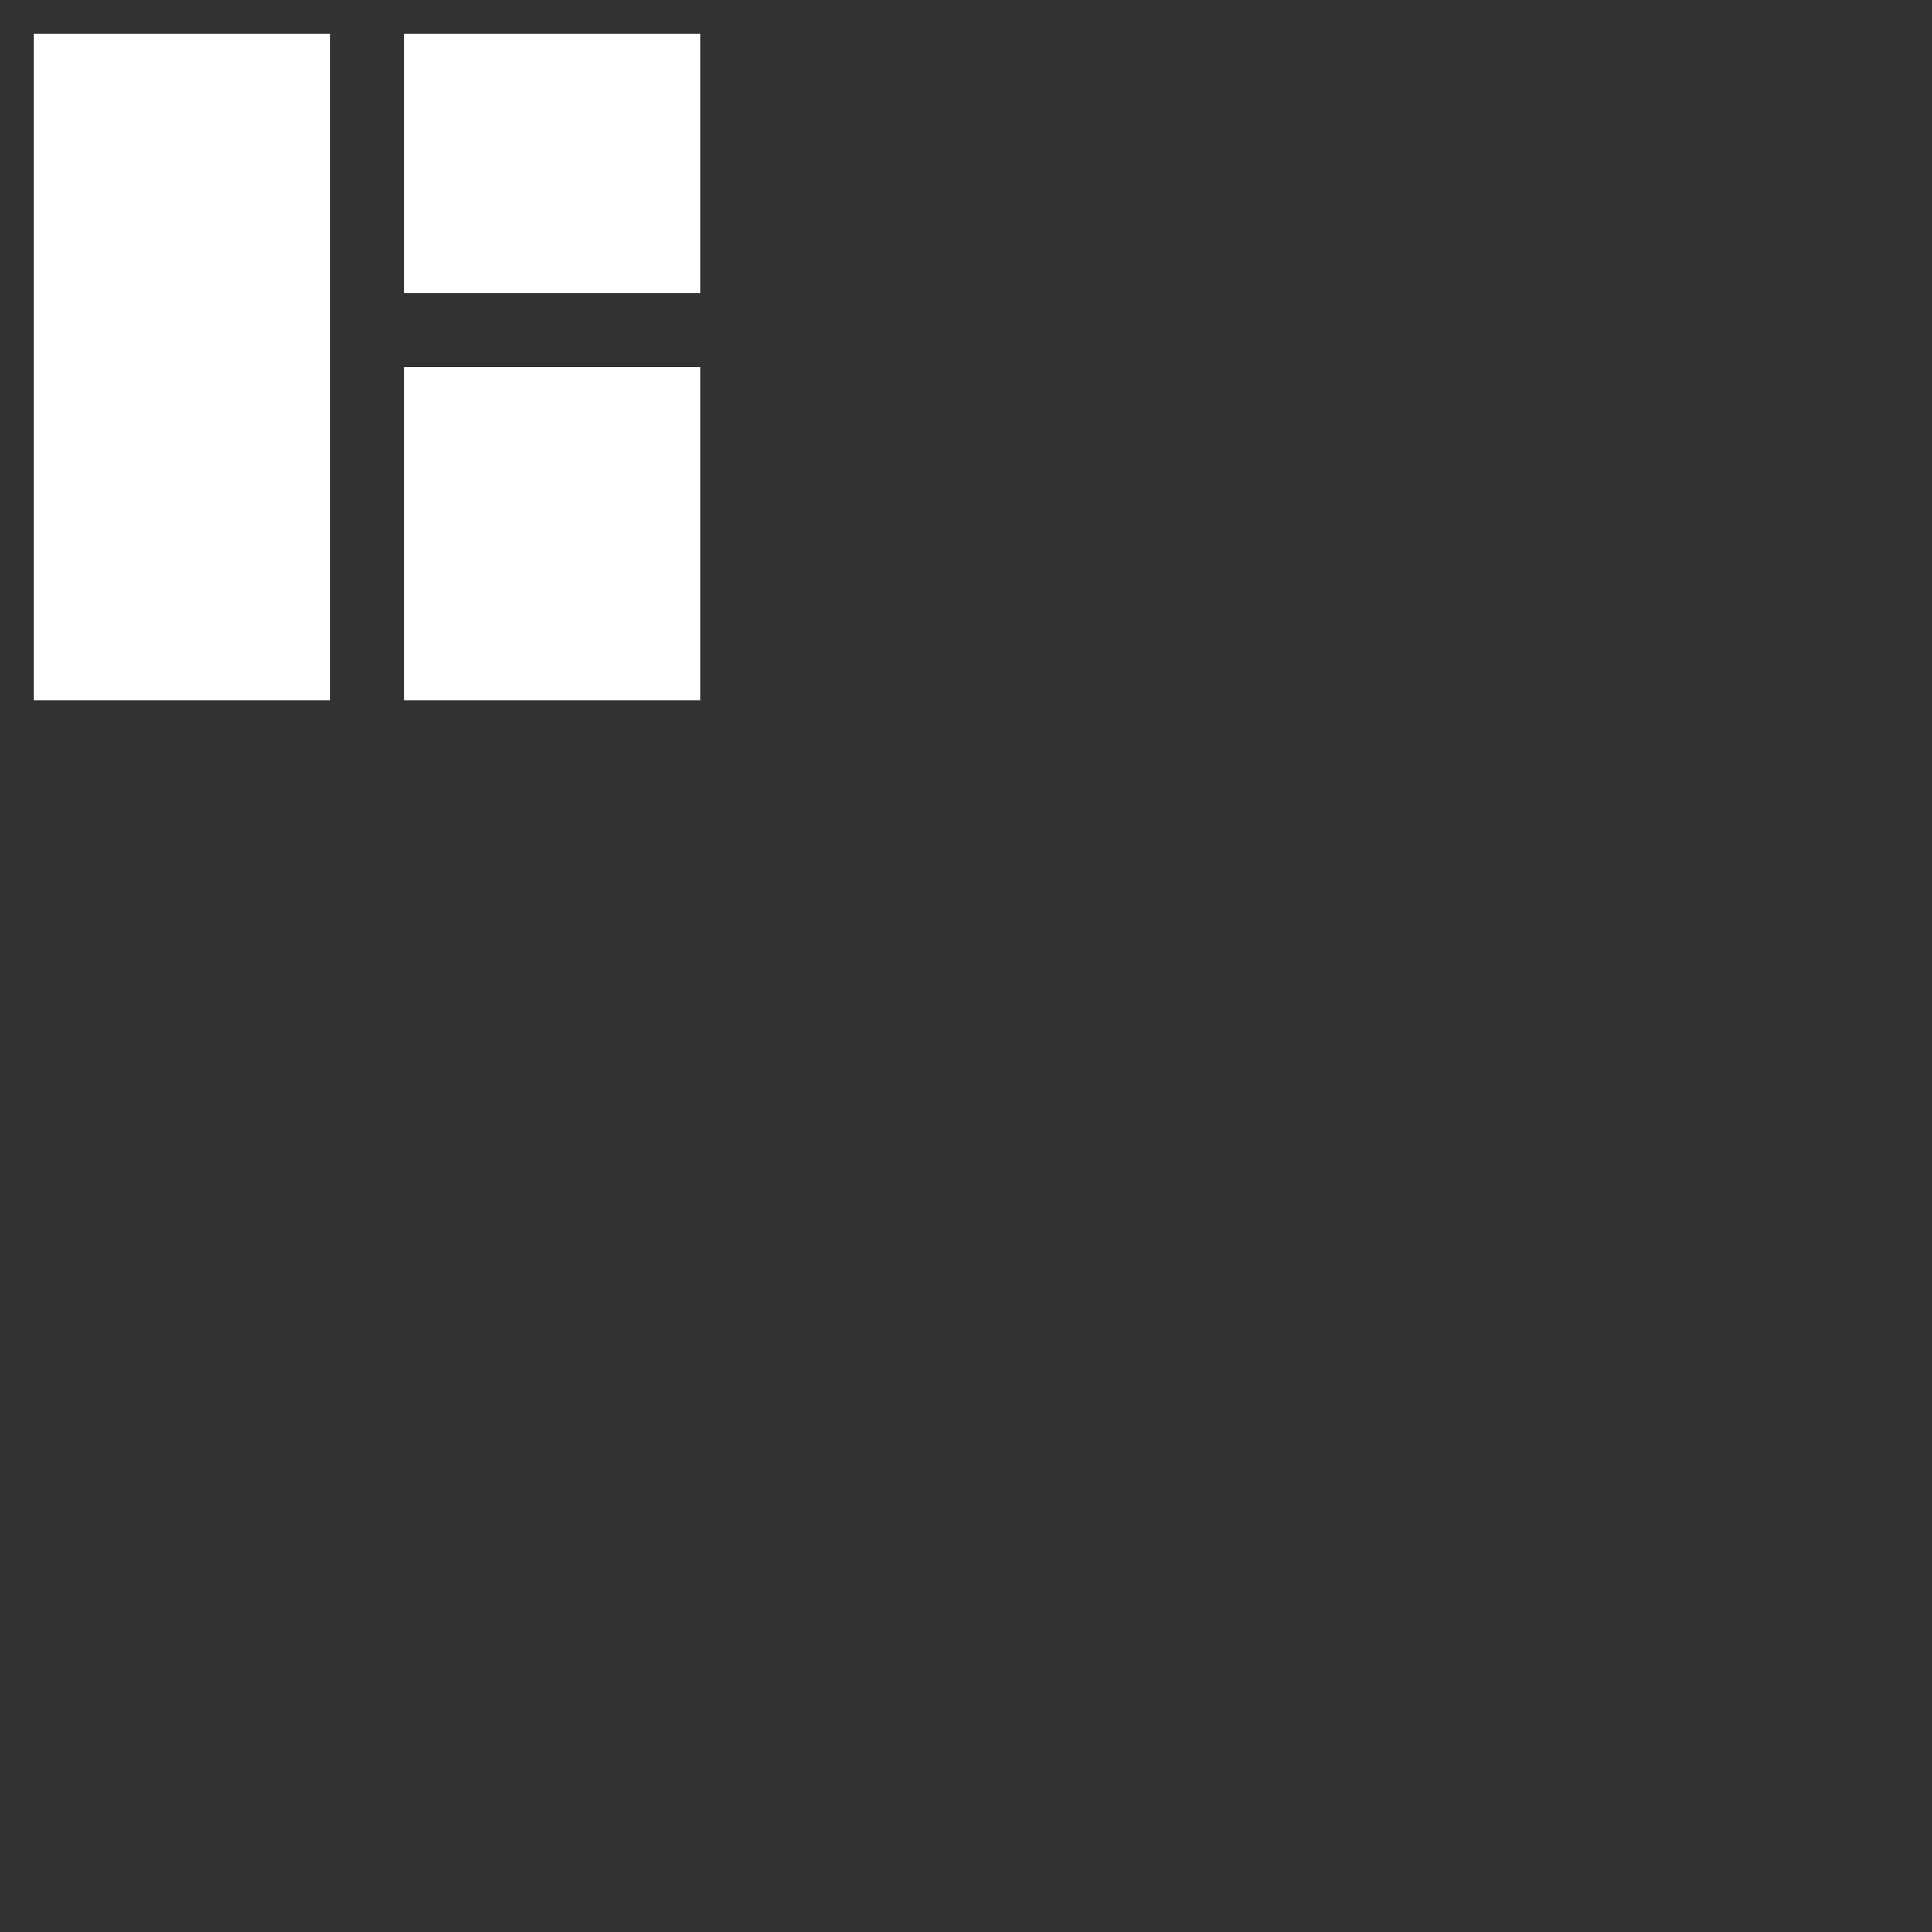 <svg width="50" height="50" viewBox="0 0 50 50" fill="none" xmlns="http://www.w3.org/2000/svg">
<rect x="0" y="0" width="50" height="50" fill="#333333" stroke="none"/>
<path d="M8.542 18.125H0.875V0.875H8.542V18.125ZM10.458 18.125H18.125V9.5H10.458V18.125ZM18.125 7.583V0.875H10.458V7.583H18.125Z" fill="white"/>
</svg>
